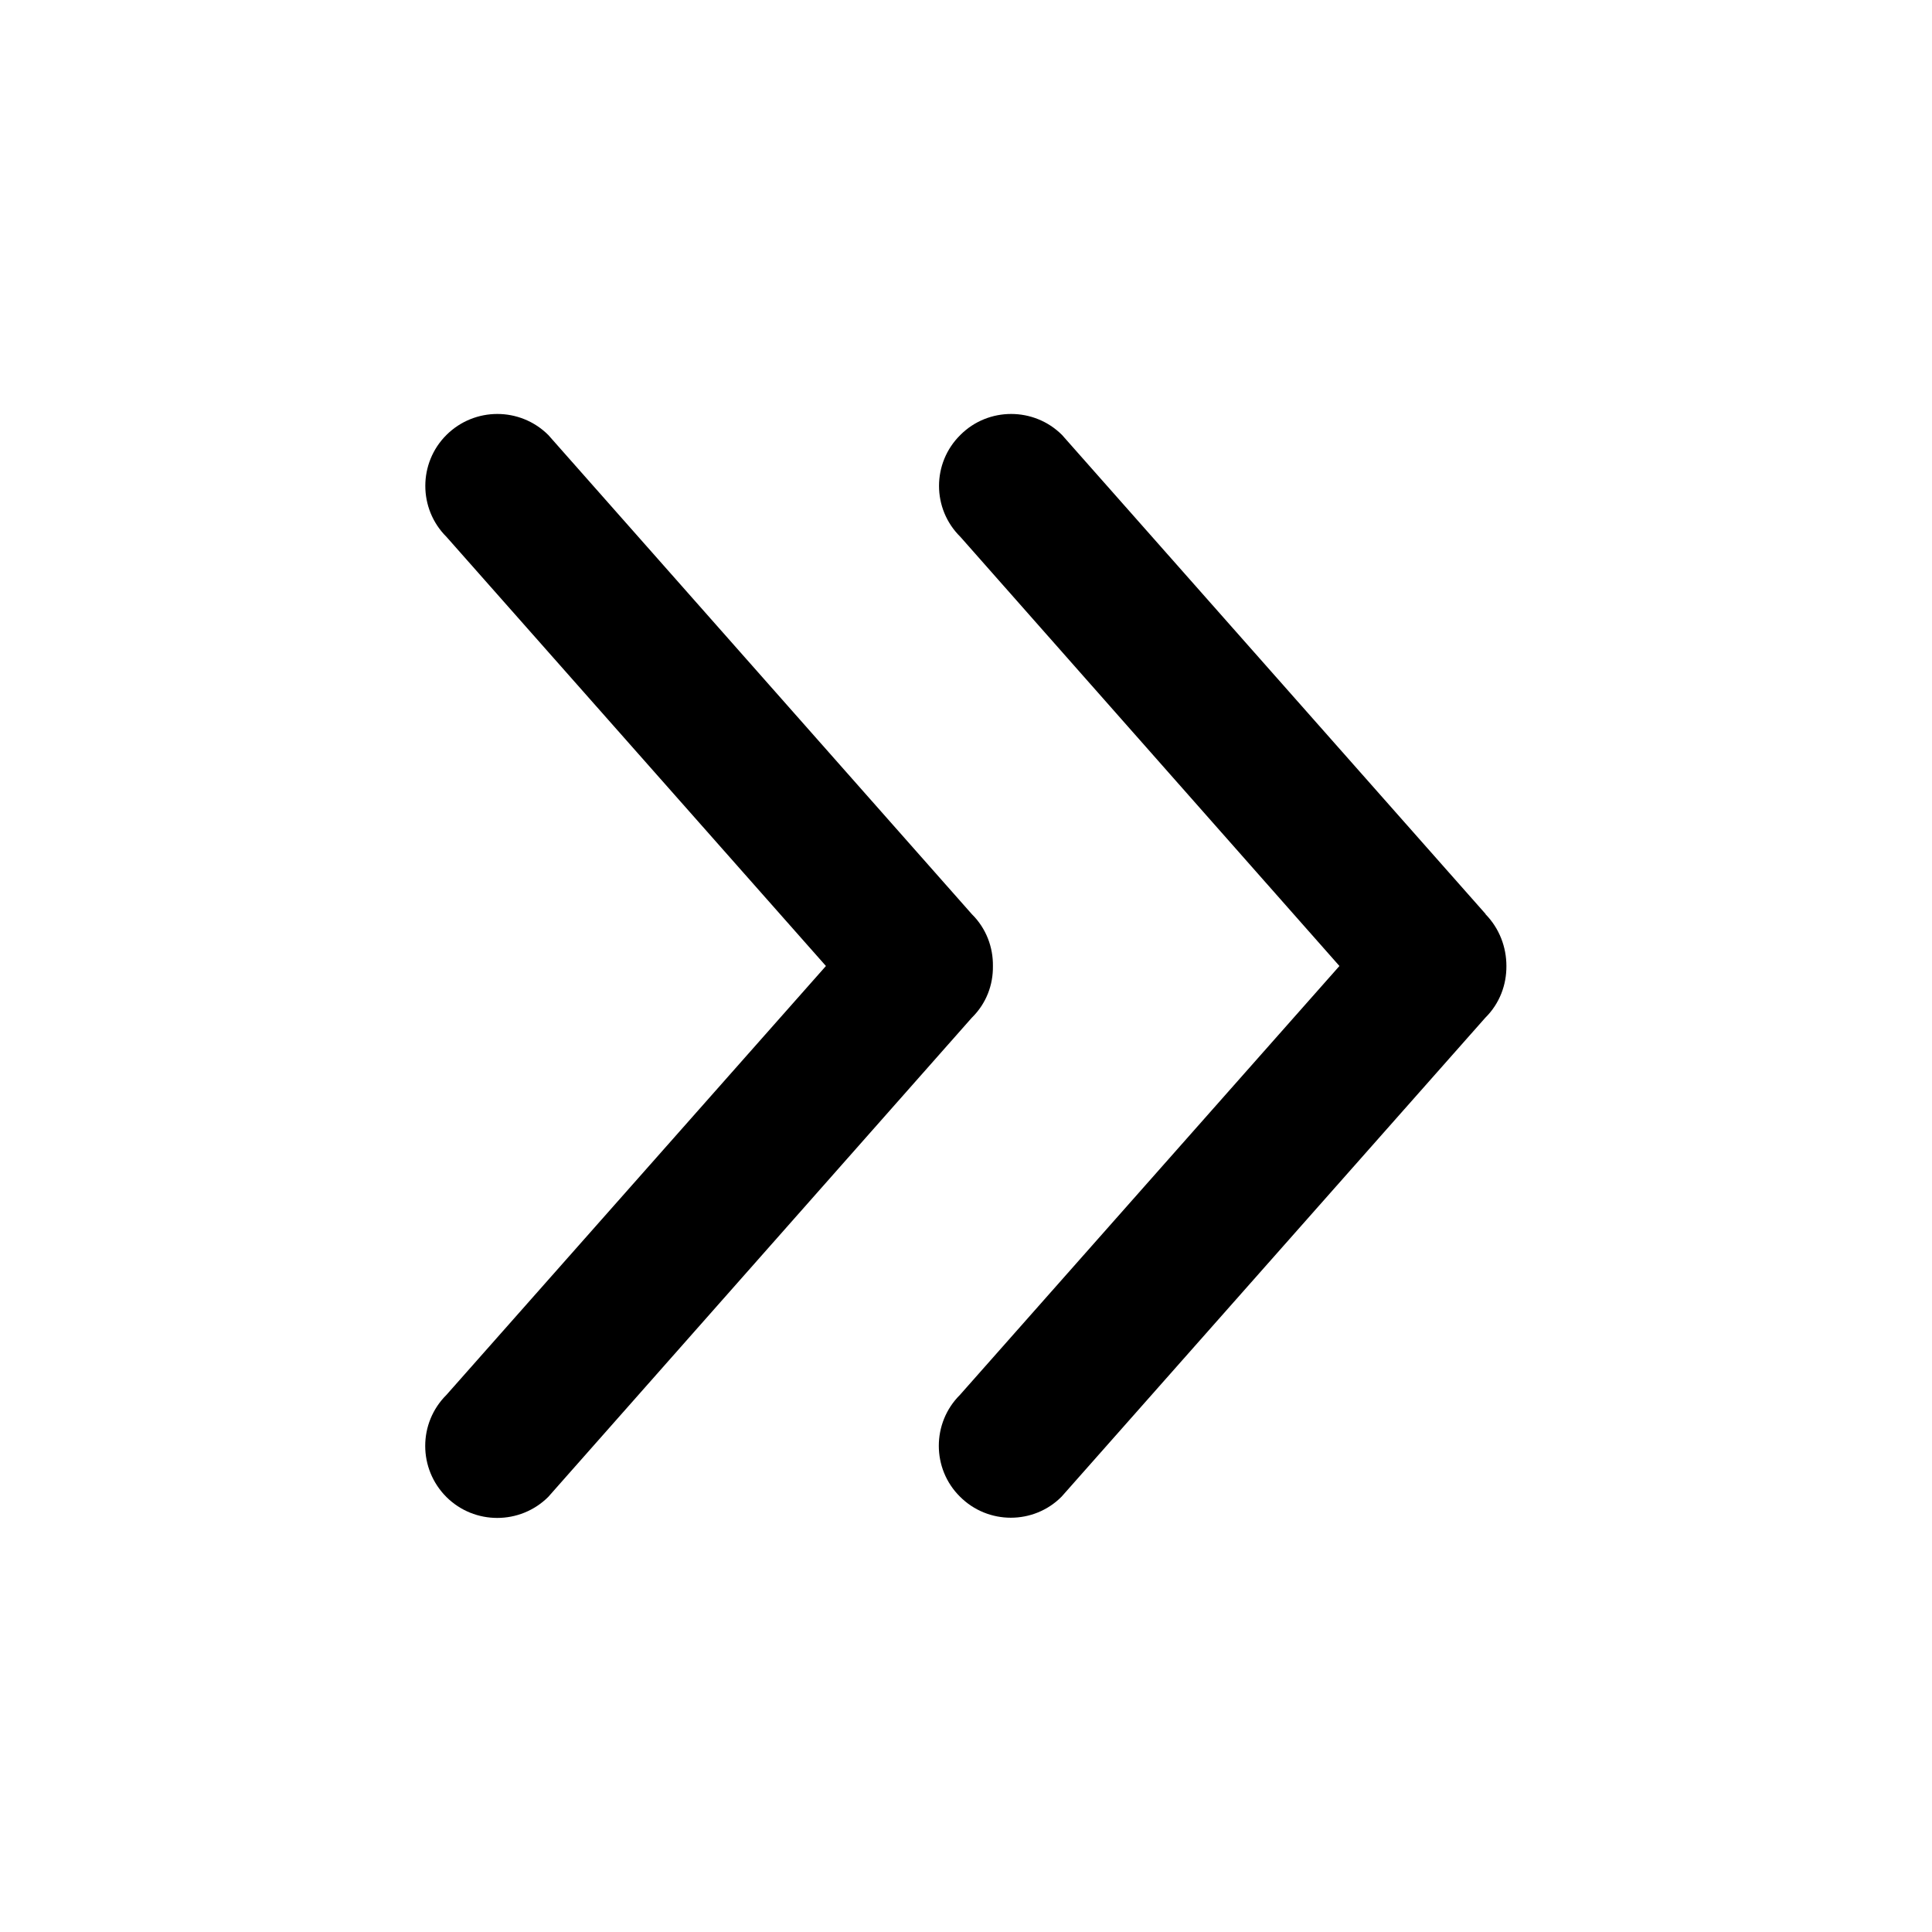 <svg xmlns="http://www.w3.org/2000/svg" width="14" height="14" viewBox="0 0 14 14"><path d="M10.766 6.624l-3.07-3.472c-.203-.203-.535-.203-.737 0-.206.203-.206.535 0 .738L9.706 7l-2.75 3.108c-.204.203-.204.535 0 .737.203.204.535.204.737 0l3.07-3.47c.105-.104.154-.24.153-.375 0-.136-.05-.272-.152-.376z"/><path d="M7.195 7c.002-.135-.048-.272-.152-.375l-3.07-3.473c-.204-.203-.534-.203-.738 0s-.204.535 0 .738L5.985 7l-2.75 3.108c-.205.204-.205.535 0 .74.203.202.533.202.737 0l3.07-3.473c.105-.103.155-.238.153-.374z"/></svg>